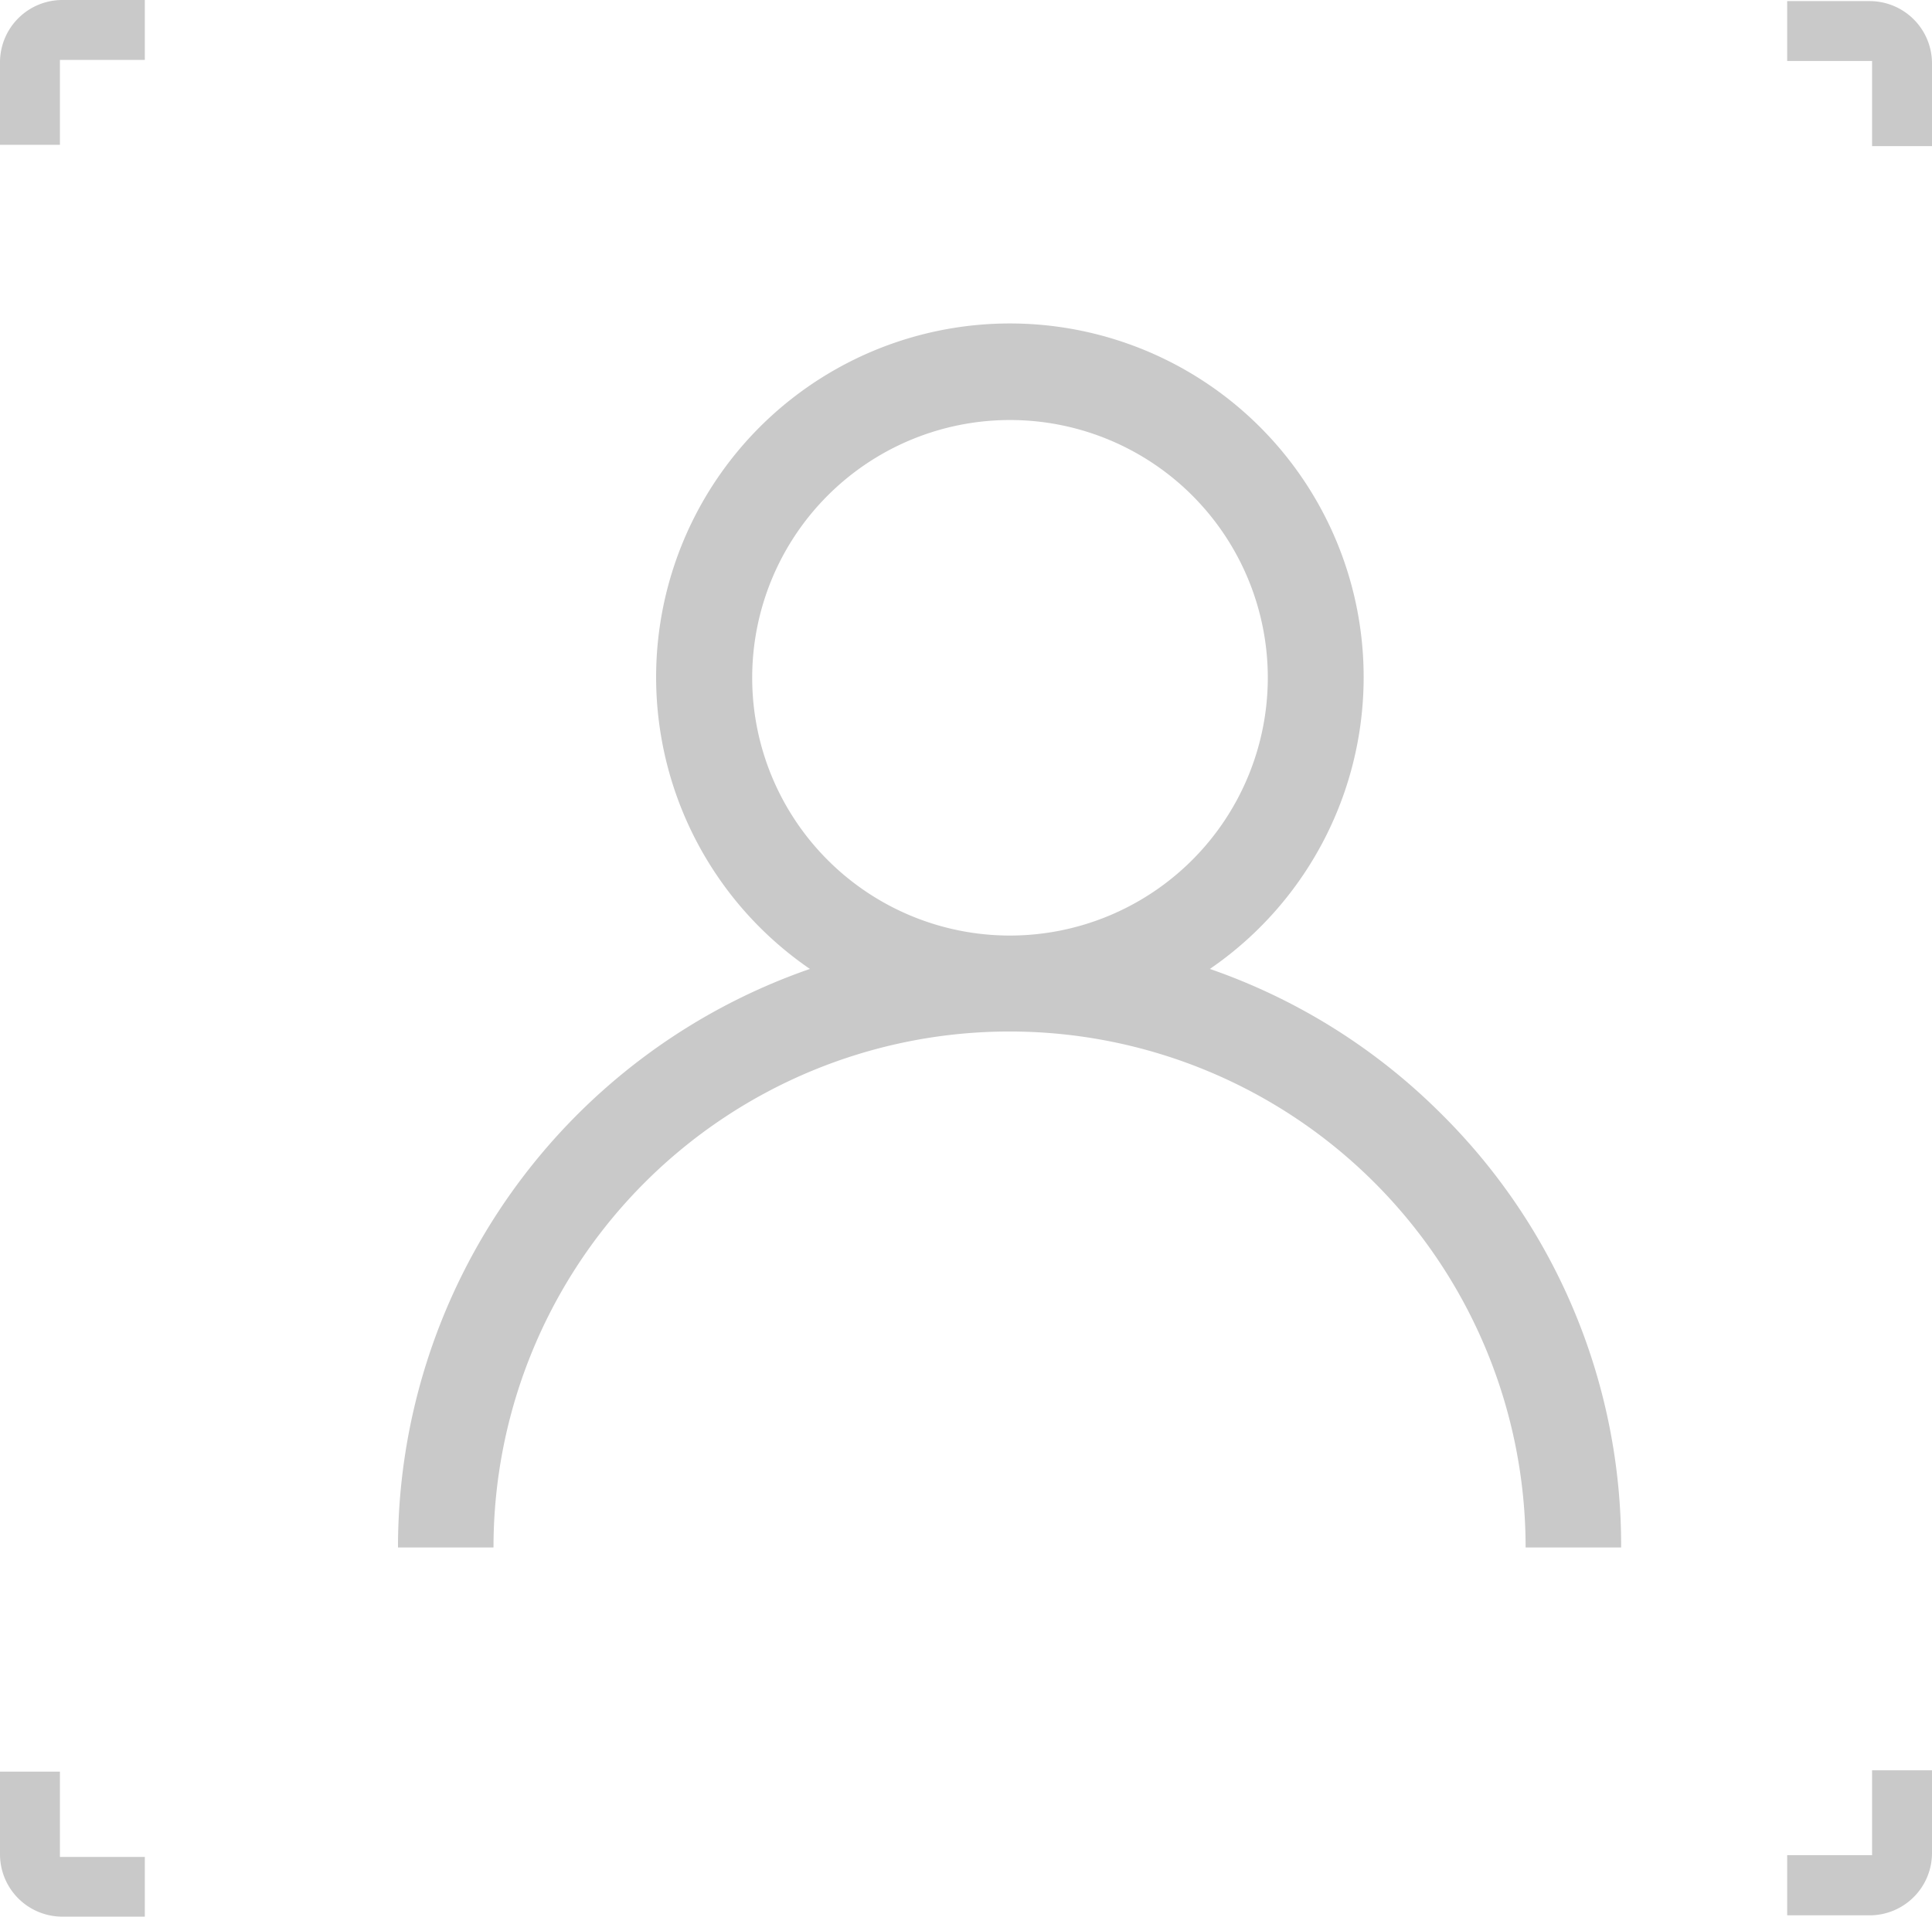 <svg xmlns="http://www.w3.org/2000/svg" viewBox="0 0 87.38 86.7"><defs><style>.cls-1{fill:#c9c9c9;}</style></defs><g id="Layer_2" data-name="Layer 2"><g id="Capa_1" data-name="Capa 1"><path class="cls-1" d="M65.22,50.42a27.54,27.54,0,0,0-10.5-6.59,16,16,0,1,0-18.09,0A27.7,27.7,0,0,0,18,70h4.32A23.33,23.33,0,0,1,69,70h4.32A27.46,27.46,0,0,0,65.22,50.42Zm-19.54-8.1A11.66,11.66,0,1,1,57.34,30.66,11.67,11.67,0,0,1,45.68,42.32Z"/><path class="cls-1" d="M84.67,83.92H80.83v2.72h3.73a2.82,2.82,0,0,0,2.82-2.82V80.08H84.67Z"/><path class="cls-1" d="M84.67,2.76V6.61h2.71V2.87A2.82,2.82,0,0,0,84.56.05H80.83V2.76Z"/><path class="cls-1" d="M2.71,2.71H6.55V0H2.82A2.82,2.82,0,0,0,0,2.82V6.55H2.71Z"/><path class="cls-1" d="M2.71,84V80.14H0v3.74A2.82,2.82,0,0,0,2.82,86.7H6.55V84Z"/></g></g></svg>